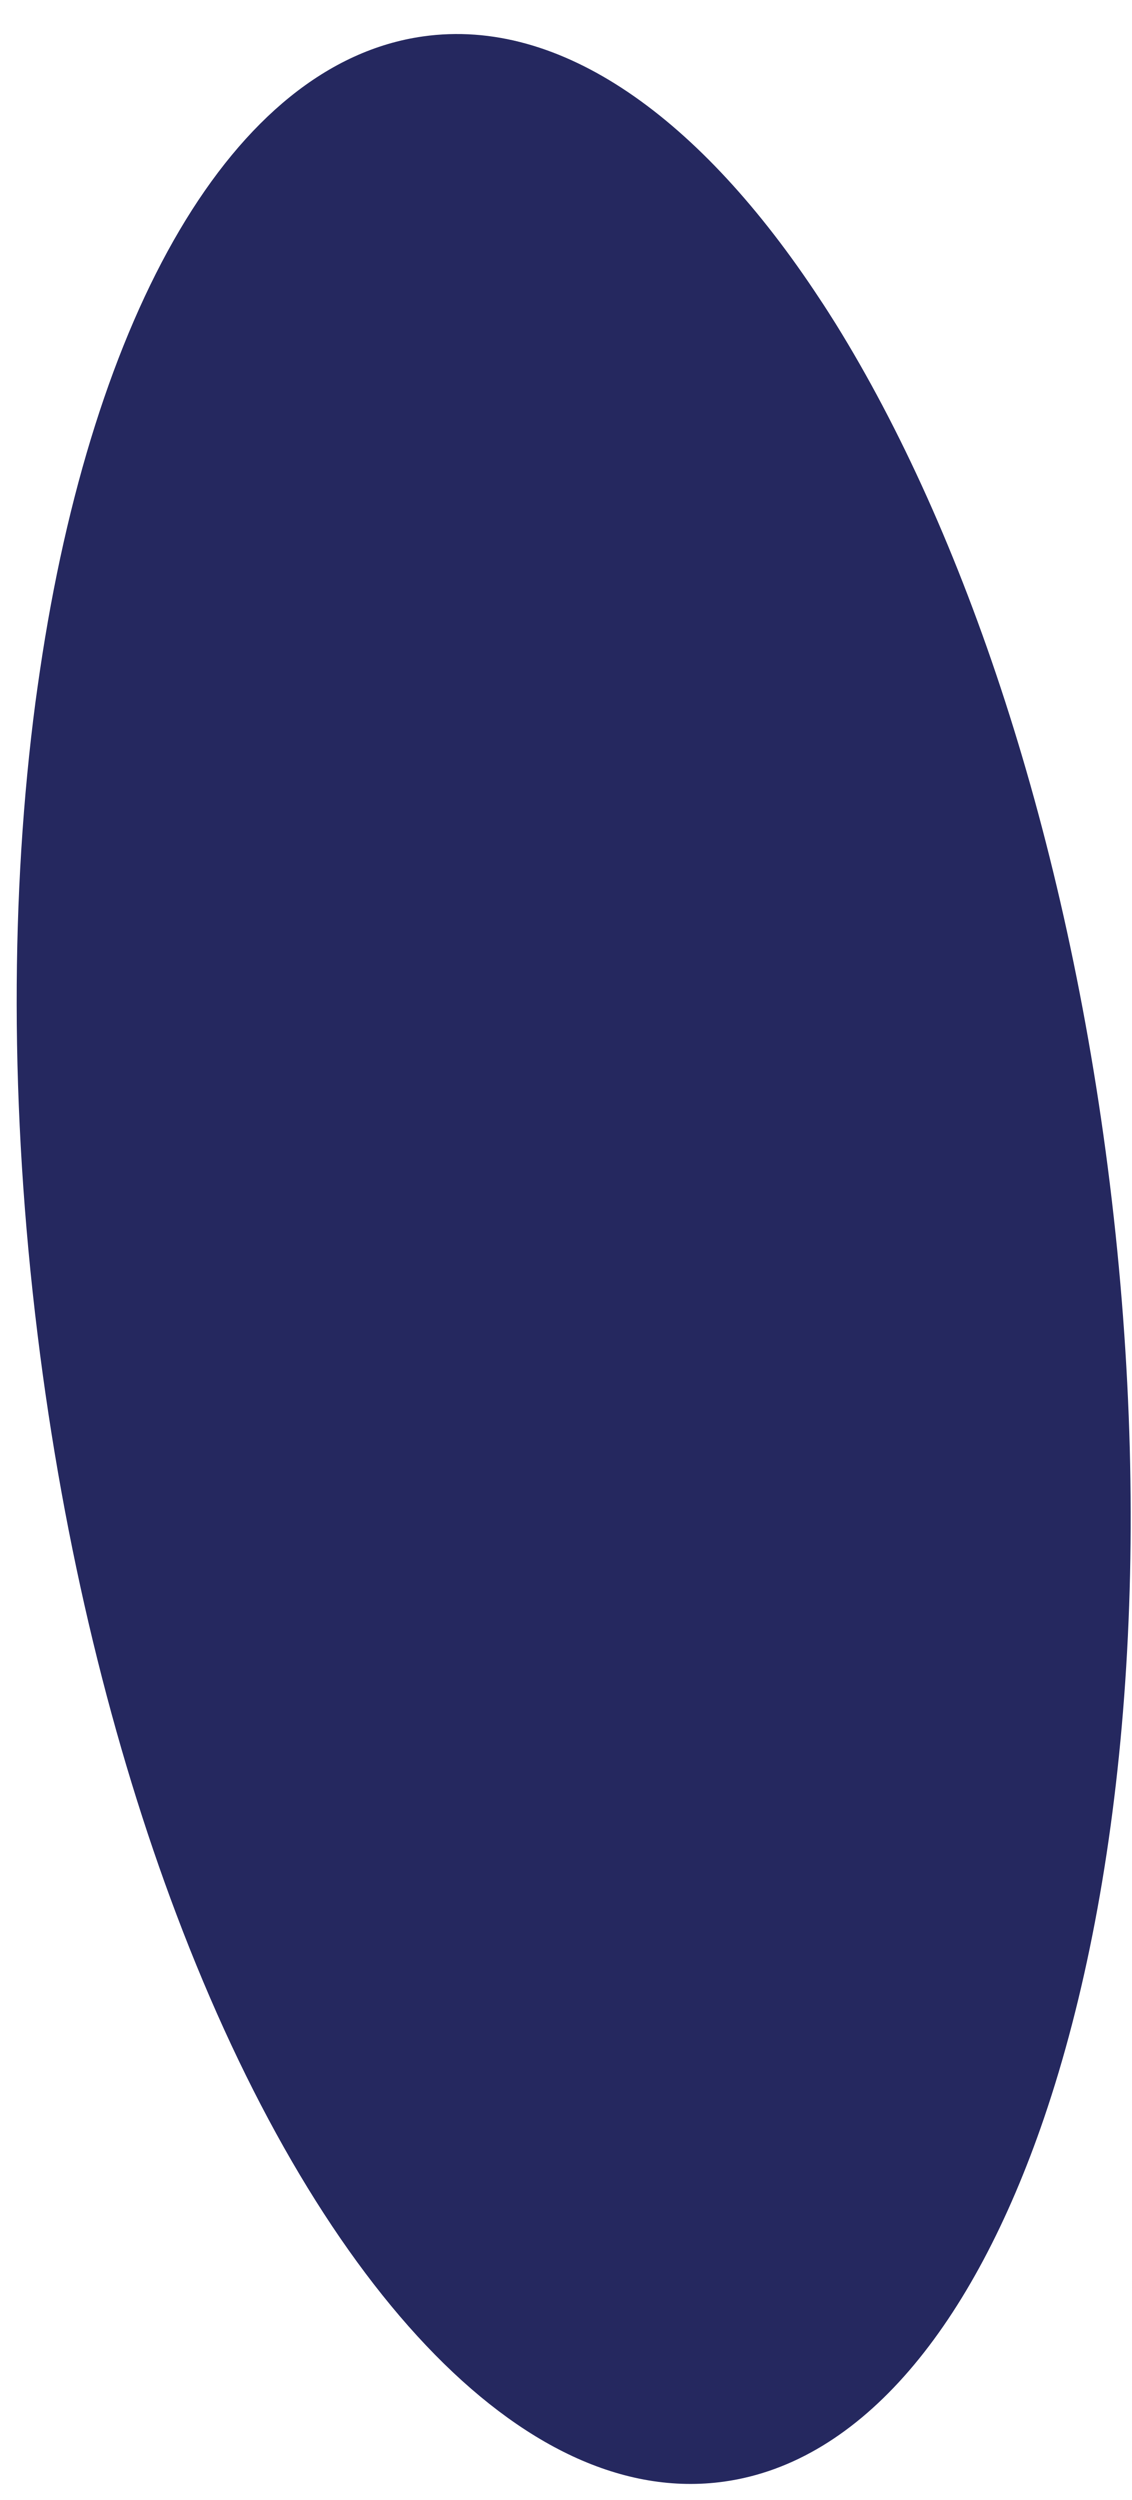 <?xml version="1.0" encoding="UTF-8" standalone="no"?><svg width='24' height='53' viewBox='0 0 24 53' fill='none' xmlns='http://www.w3.org/2000/svg'>
<path d='M17.718 6.864C17.605 6.685 17.492 6.505 17.377 6.334C14.854 2.492 11.886 0.359 8.968 0.772C4.92 1.345 1.961 6.672 0.846 14.222C0.812 14.444 0.782 14.668 0.751 14.891C0.224 18.894 0.203 23.485 0.797 28.297C1.354 32.825 2.39 37.017 3.743 40.595C6.662 48.324 11.066 53.215 15.357 52.611C18.277 52.199 20.628 49.316 22.135 44.904C23.864 39.833 24.473 32.745 23.529 25.086C22.621 17.726 20.456 11.276 17.718 6.864Z' fill='#25285F'/>
</svg>
